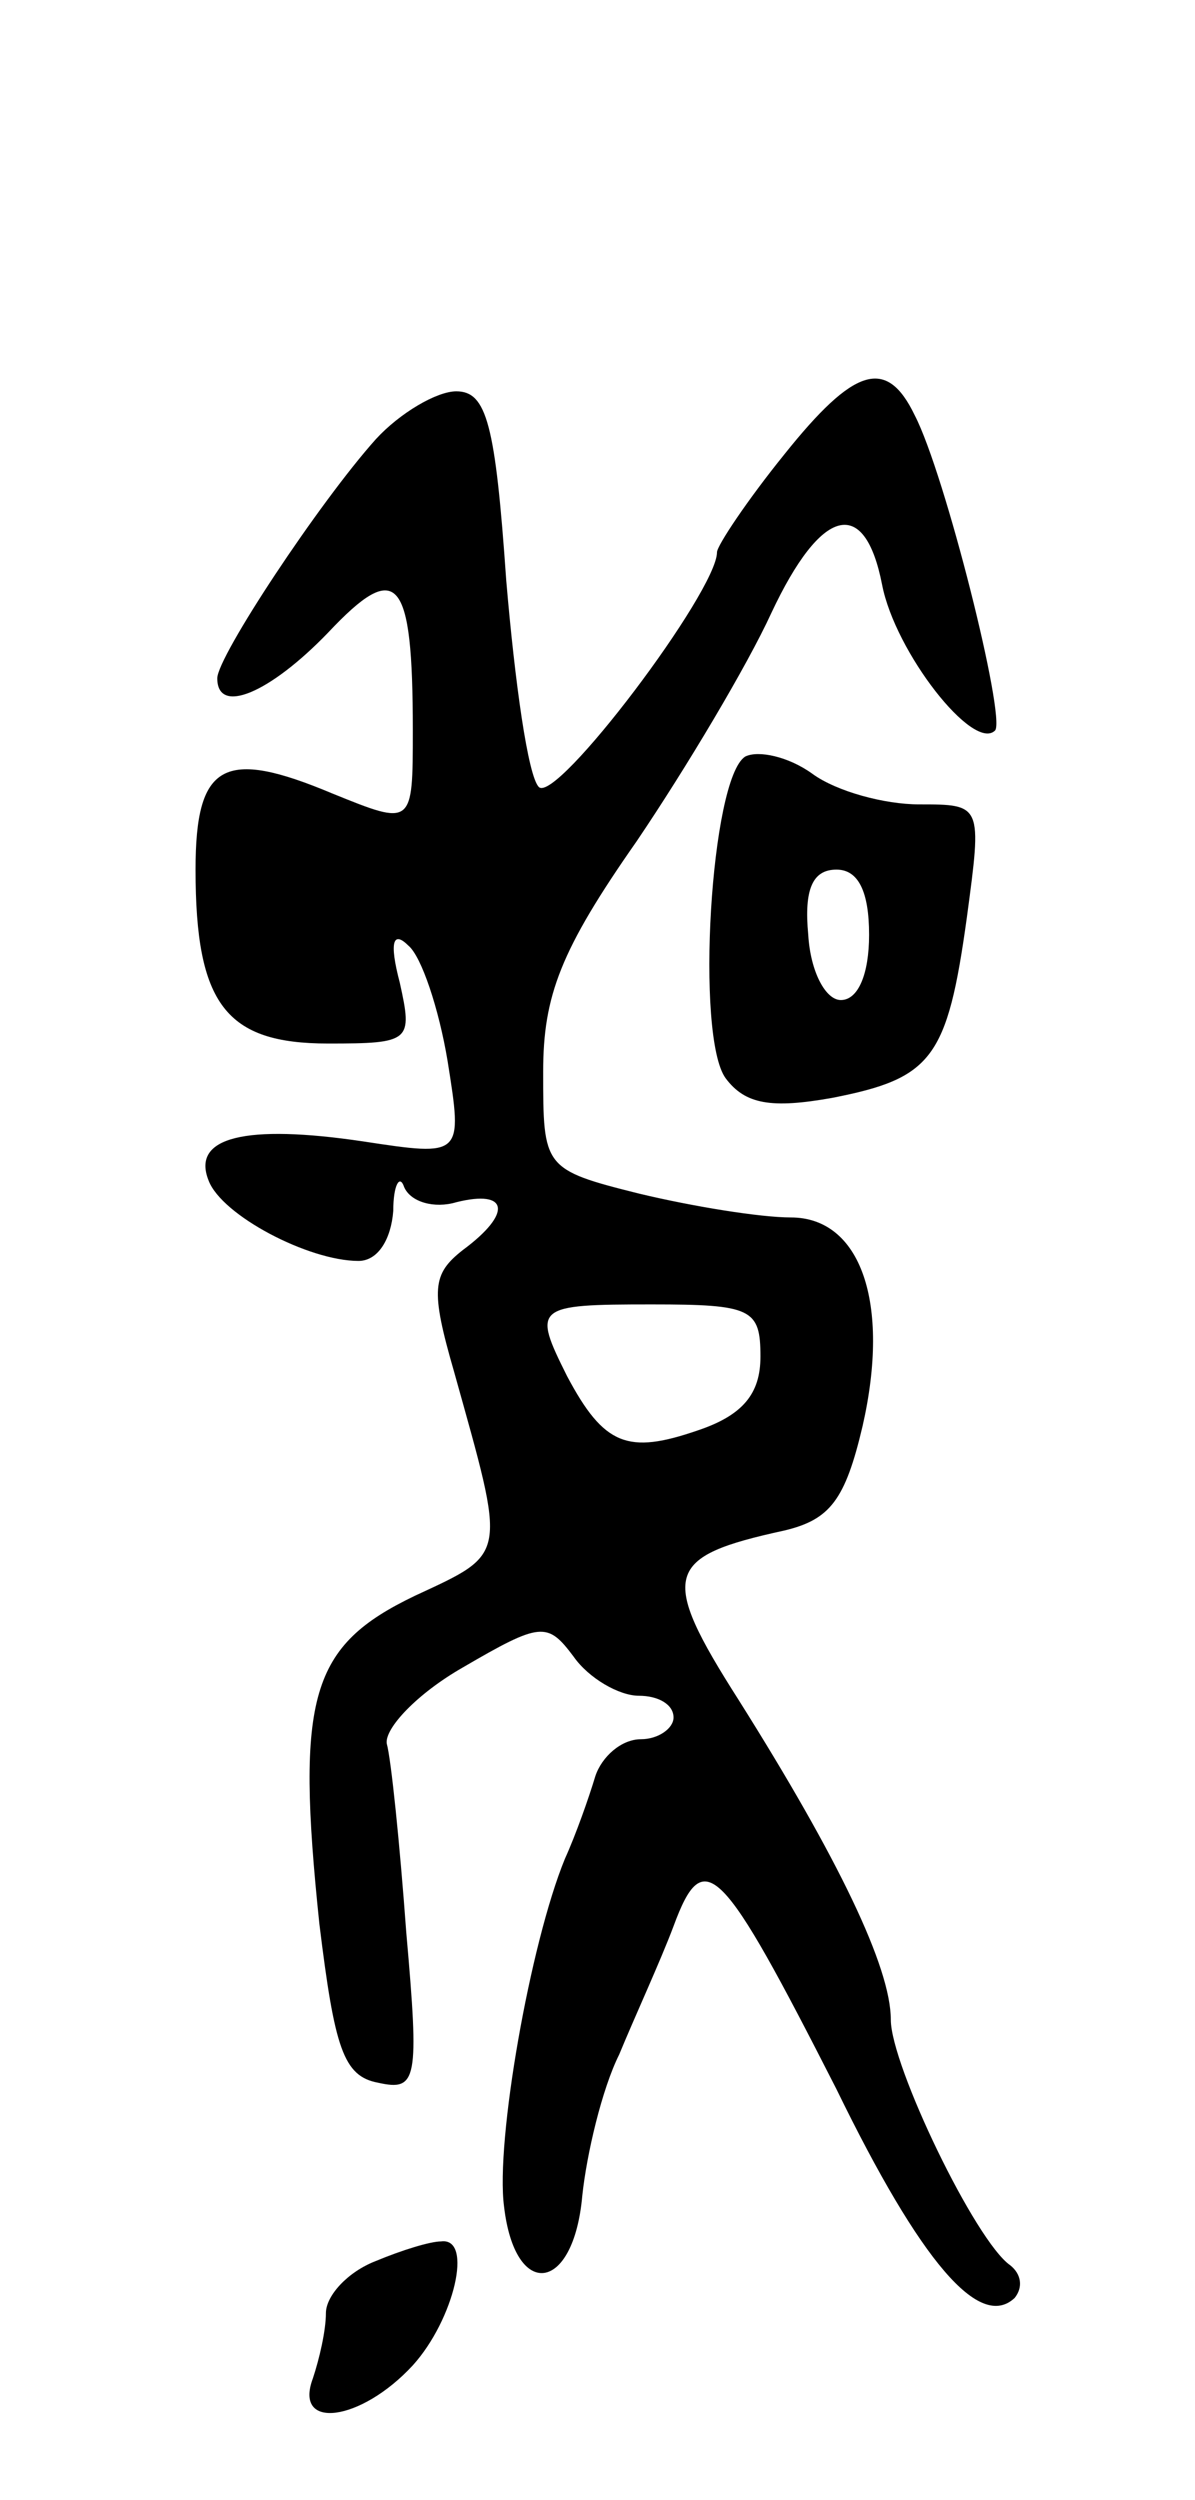 <svg version="1.0" xmlns="http://www.w3.org/2000/svg"
 width="55pt" height="115pt" viewBox="0 0 55 115"
 preserveAspectRatio="xMidYMid meet">
<g transform="translate(0,115) scale(0.1,-0.1)"
fill="#000000" stroke="none">
<path d="M361 941 c-17 -21 -31 -42 -31 -45 0 -18 -74 -116 -82 -108 -5 5 -11
48 -15 95 -5 72 -9 87 -23 87 -9 0 -26 -10 -37 -22 -26 -29 -73 -100 -73 -110
0 -17 24 -7 51 21 32 34 39 26 39 -45 0 -44 0 -44 -37 -29 -50 21 -63 14 -63
-35 0 -62 14 -80 61 -80 38 0 39 1 33 28 -5 19 -3 24 4 17 6 -5 14 -29 18 -53
7 -44 7 -44 -39 -37 -54 8 -79 2 -71 -18 6 -16 46 -37 69 -37 9 0 15 10 16 23
0 12 3 17 5 11 3 -7 14 -10 24 -7 24 6 26 -5 3 -22 -14 -11 -15 -18 -4 -56 24
-86 25 -83 -18 -103 -48 -23 -55 -46 -44 -151 7 -57 11 -70 27 -73 18 -4 19 1
13 69 -3 41 -7 80 -9 87 -1 7 14 23 35 35 36 21 39 21 51 5 7 -10 21 -18 30
-18 9 0 16 -4 16 -10 0 -5 -7 -10 -15 -10 -9 0 -18 -8 -21 -17 -3 -10 -9 -27
-14 -38 -16 -39 -32 -130 -28 -160 5 -43 32 -40 36 5 2 19 9 49 17 65 7 17 19
43 25 59 14 38 22 29 75 -75 39 -80 66 -111 82 -96 4 5 3 11 -2 15 -16 11 -55
92 -55 113 0 24 -24 74 -70 147 -37 58 -34 66 21 78 21 5 28 14 36 48 13 57
-1 96 -33 96 -14 0 -45 5 -70 11 -44 11 -44 12 -44 56 0 35 8 56 43 106 23 34
51 81 62 105 23 49 43 54 51 13 6 -31 42 -77 52 -67 5 6 -23 118 -37 145 -13
27 -28 22 -60 -18z m-11 -415 c0 -17 -8 -27 -29 -34 -32 -11 -43 -7 -60 25
-16 32 -15 33 39 33 46 0 50 -2 50 -24z"/>
<path d="M343 802 c-16 -10 -23 -129 -9 -148 9 -12 21 -14 49 -9 46 9 53 18
62 83 7 52 7 52 -22 52 -16 0 -38 6 -49 14 -11 8 -25 11 -31 8z m57 -82 c0
-18 -5 -30 -13 -30 -7 0 -14 13 -15 30 -2 21 2 30 13 30 10 0 15 -10 15 -30z"/>
<path d="M173 110 c-13 -5 -23 -16 -23 -24 0 -8 -3 -21 -6 -30 -9 -24 22 -20
46 6 19 21 28 59 13 57 -5 0 -18 -4 -30 -9z"/>
</g>
</svg>
